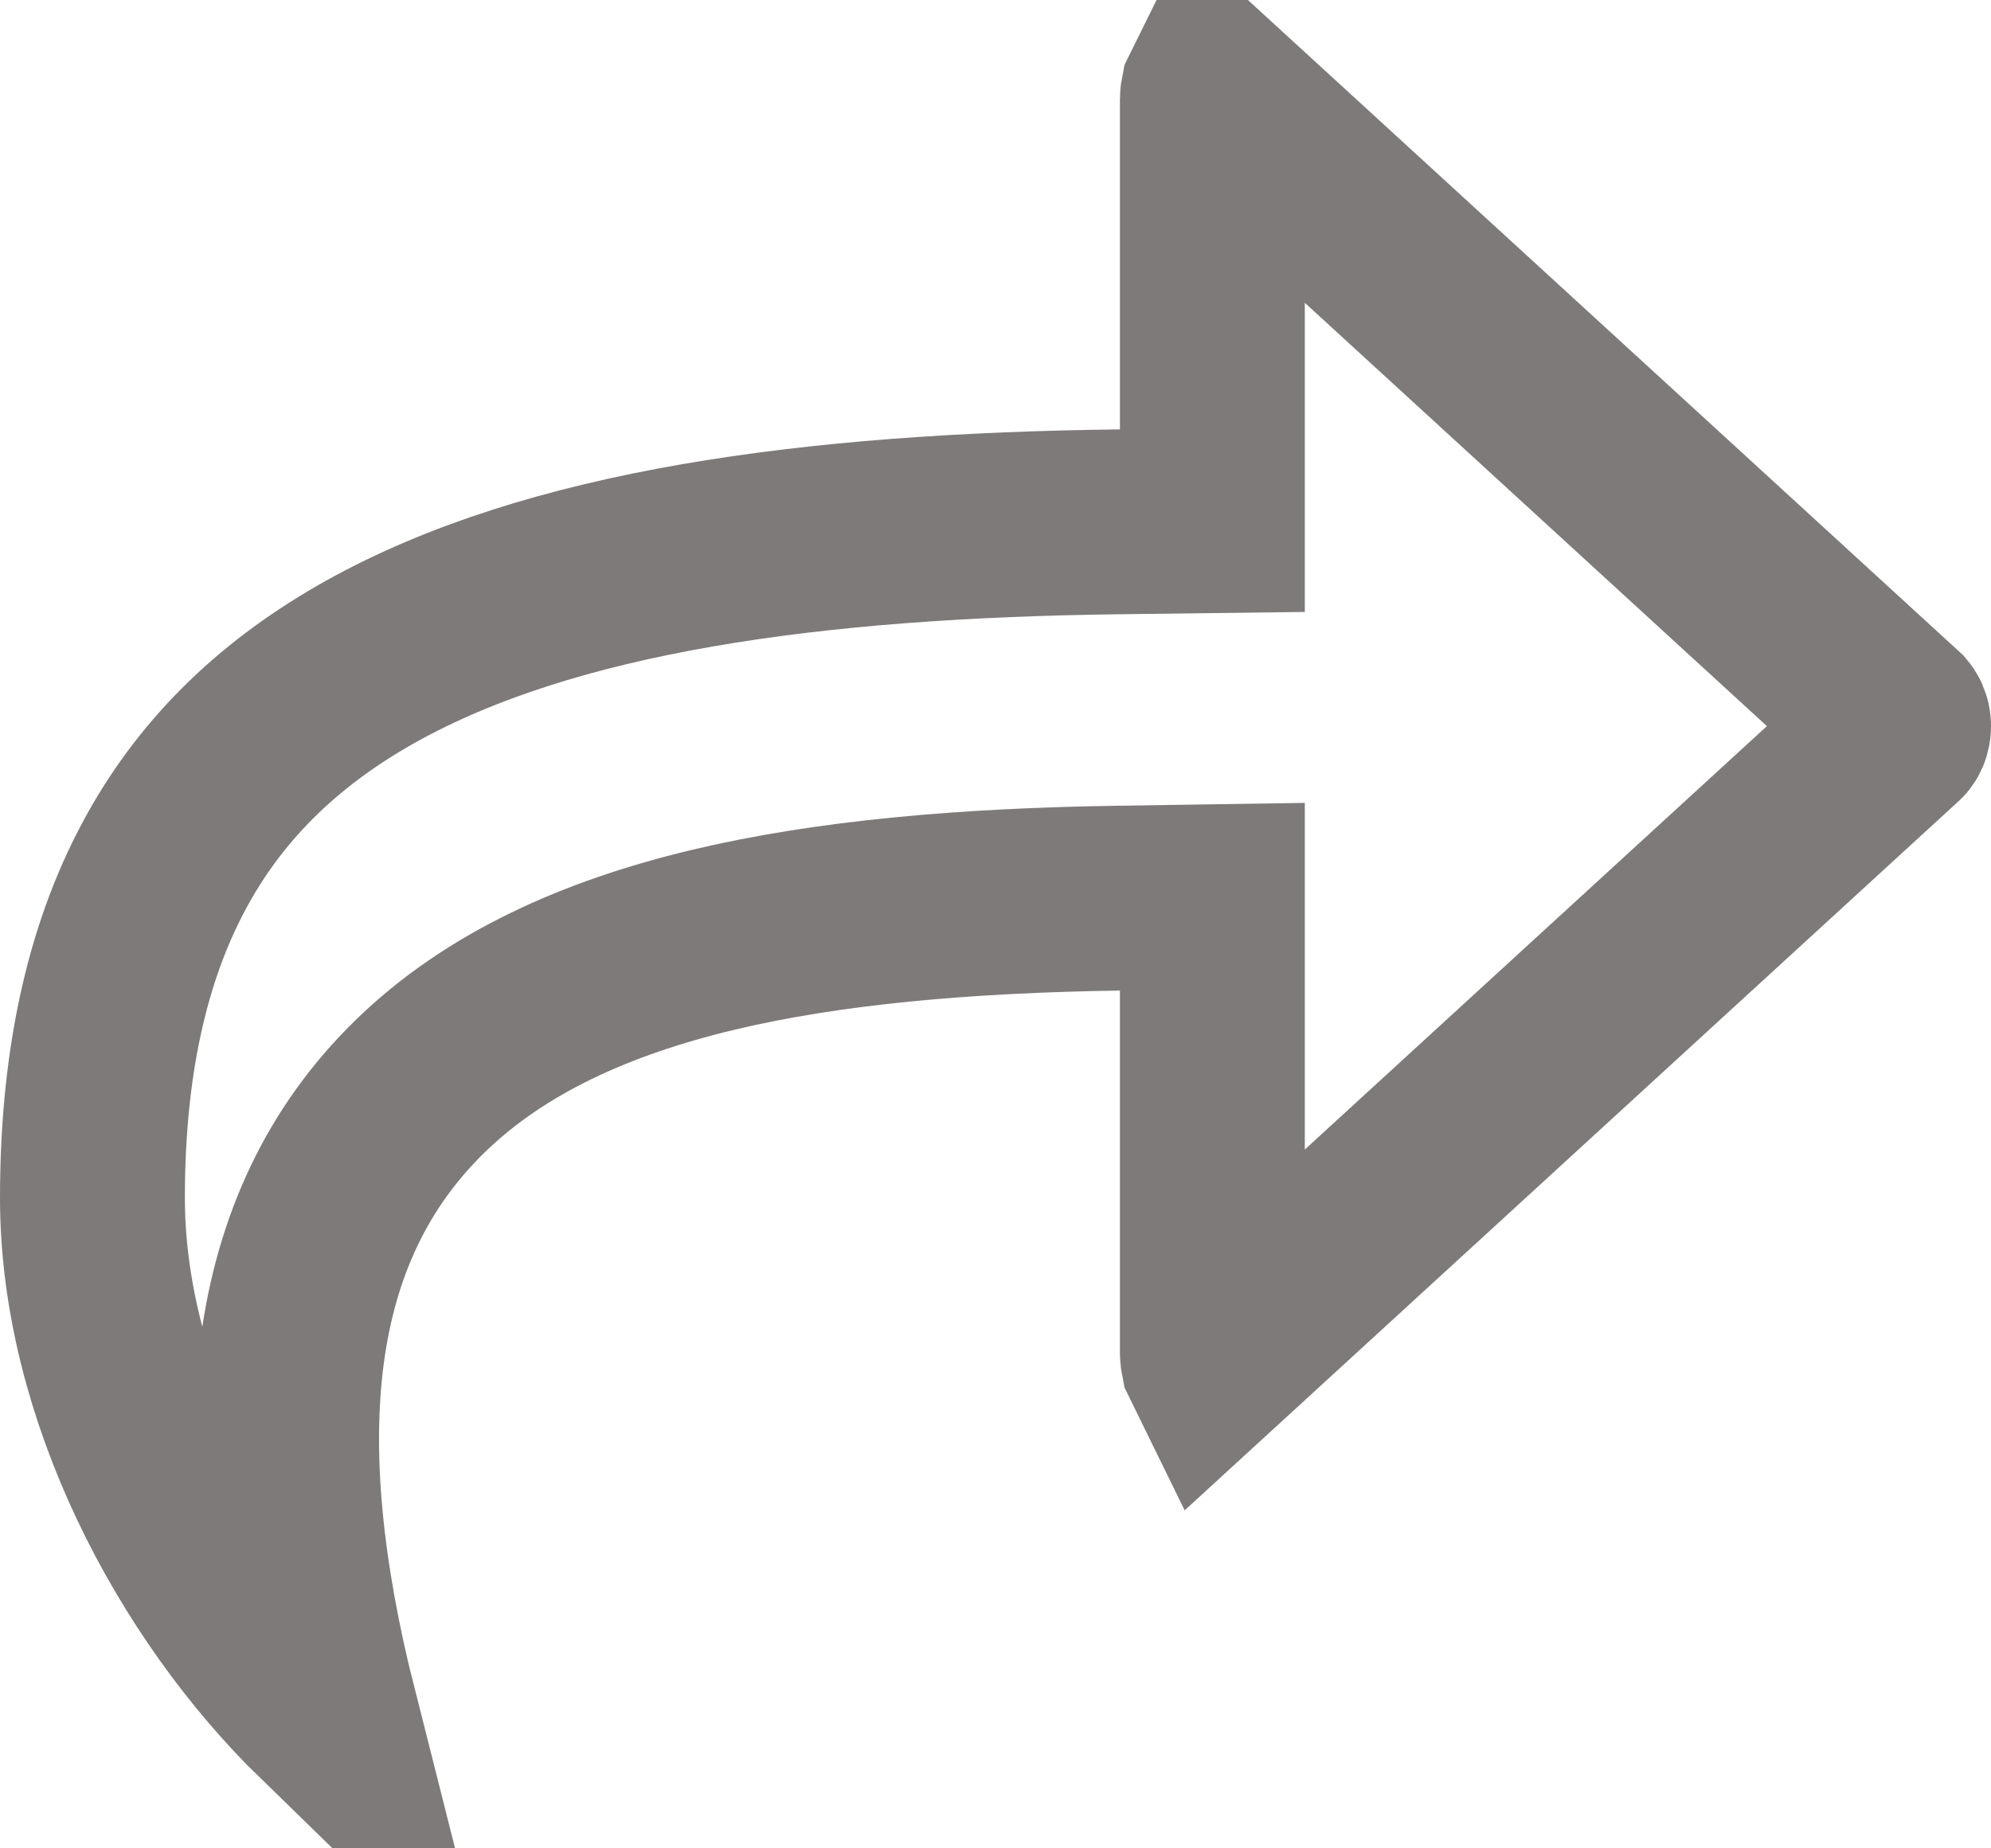 <svg width="14" height="13" viewBox="0 0 14 13" fill="none" xmlns="http://www.w3.org/2000/svg">
<path d="M8.532 0.659C8.531 0.661 8.53 0.664 8.528 0.668C8.527 0.673 8.525 0.682 8.525 0.697V3.02V3.662L7.883 3.67C5.702 3.696 3.875 3.946 2.607 4.653C1.988 4.999 1.509 5.45 1.181 6.04C0.85 6.634 0.65 7.406 0.65 8.425C0.65 9.78 1.387 11.167 2.287 12.044C1.803 10.13 1.931 8.64 2.951 7.643C3.481 7.125 4.192 6.808 5.006 6.612C5.82 6.417 6.783 6.333 7.865 6.317L8.525 6.307V6.967V9.518C8.525 9.533 8.527 9.542 8.528 9.547C8.53 9.551 8.531 9.554 8.532 9.556L13.334 5.155C13.339 5.15 13.35 5.135 13.35 5.107C13.35 5.079 13.339 5.065 13.334 5.059L8.532 0.659ZM8.532 0.659L13.334 5.059L8.532 0.659ZM2.676 12.383L2.676 12.383L2.676 12.383Z" stroke="#7E7A7A" stroke-width="1.3"/>
</svg>

